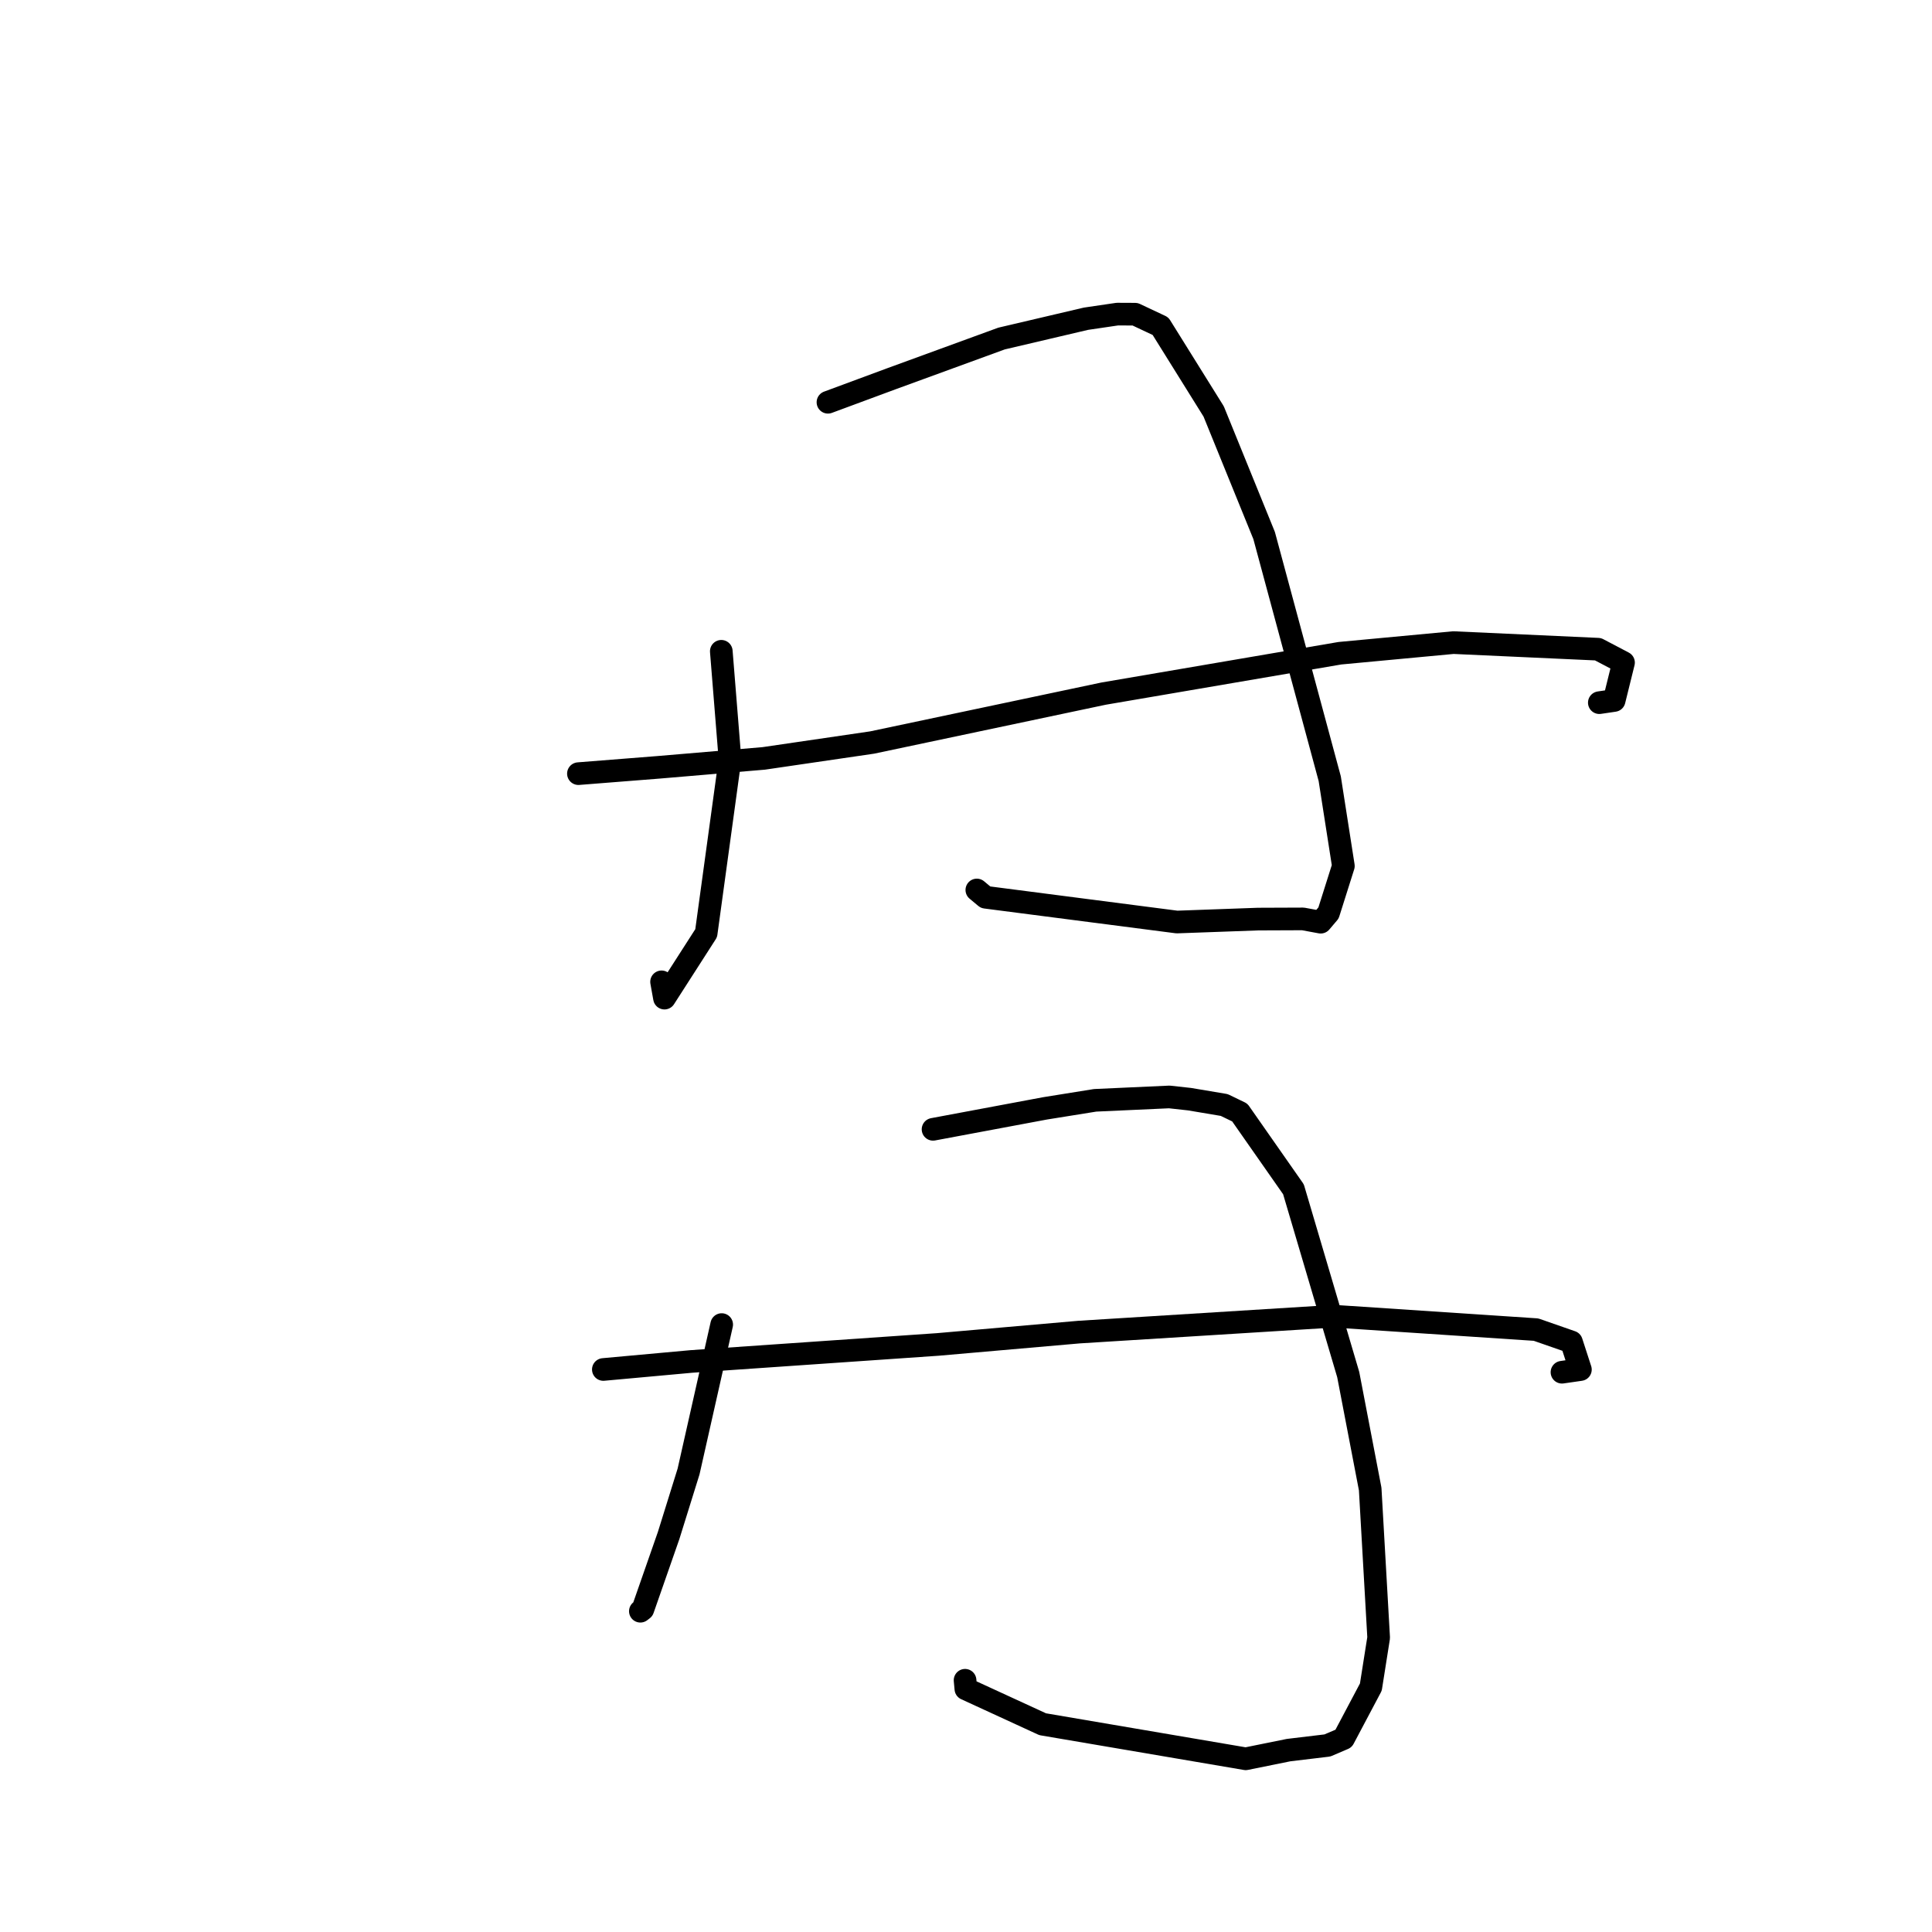<?xml version="1.0" standalone="no"?>
    <svg width="256" height="256" xmlns="http://www.w3.org/2000/svg" version="1.1">
    <polyline stroke="black" stroke-width="3" stroke-linecap="round" fill="transparent" stroke-linejoin="round" points="95.576 86.299 96.728 100.626 93.572 123.651 88.047 132.256 87.661 130.098 " />
        <polyline stroke="black" stroke-width="3" stroke-linecap="round" fill="transparent" stroke-linejoin="round" points="109.708 53.302 118.131 50.182 132.707 44.859 143.894 42.234 148.054 41.622 150.408 41.633 153.773 43.217 160.819 54.522 167.504 70.962 176.197 103.182 178.004 114.747 176.035 120.973 174.998 122.195 172.651 121.761 166.703 121.784 155.95 122.173 130.594 118.892 129.435 117.926 " />
        <polyline stroke="black" stroke-width="3" stroke-linecap="round" fill="transparent" stroke-linejoin="round" points="76.643 102.512 87.266 101.673 101.2 100.492 115.563 98.387 146.235 91.907 177.542 86.557 192.583 85.149 211.746 86.023 215.125 87.798 213.884 92.818 211.918 93.107 " />
        <polyline stroke="black" stroke-width="3" stroke-linecap="round" fill="transparent" stroke-linejoin="round" points="95.627 175.513 91.239 194.979 88.597 203.462 85.184 213.239 84.851 213.495 " />
        <polyline stroke="black" stroke-width="3" stroke-linecap="round" fill="transparent" stroke-linejoin="round" points="123.633 149.641 138.471 146.865 145.114 145.798 154.941 145.351 157.622 145.646 162.219 146.419 164.276 147.414 171.39 157.586 178.647 182.139 181.557 197.303 182.679 217.004 181.644 223.55 178.034 230.365 175.888 231.283 170.745 231.899 165.066 233.05 138.155 228.468 127.982 223.787 127.876 222.643 " />
        <polyline stroke="black" stroke-width="3" stroke-linecap="round" fill="transparent" stroke-linejoin="round" points="79.946 181.463 91.624 180.399 124.26 178.146 142.988 176.509 176.755 174.404 203.53 176.18 208.225 177.817 209.412 181.475 206.969 181.827 " />
        </svg>